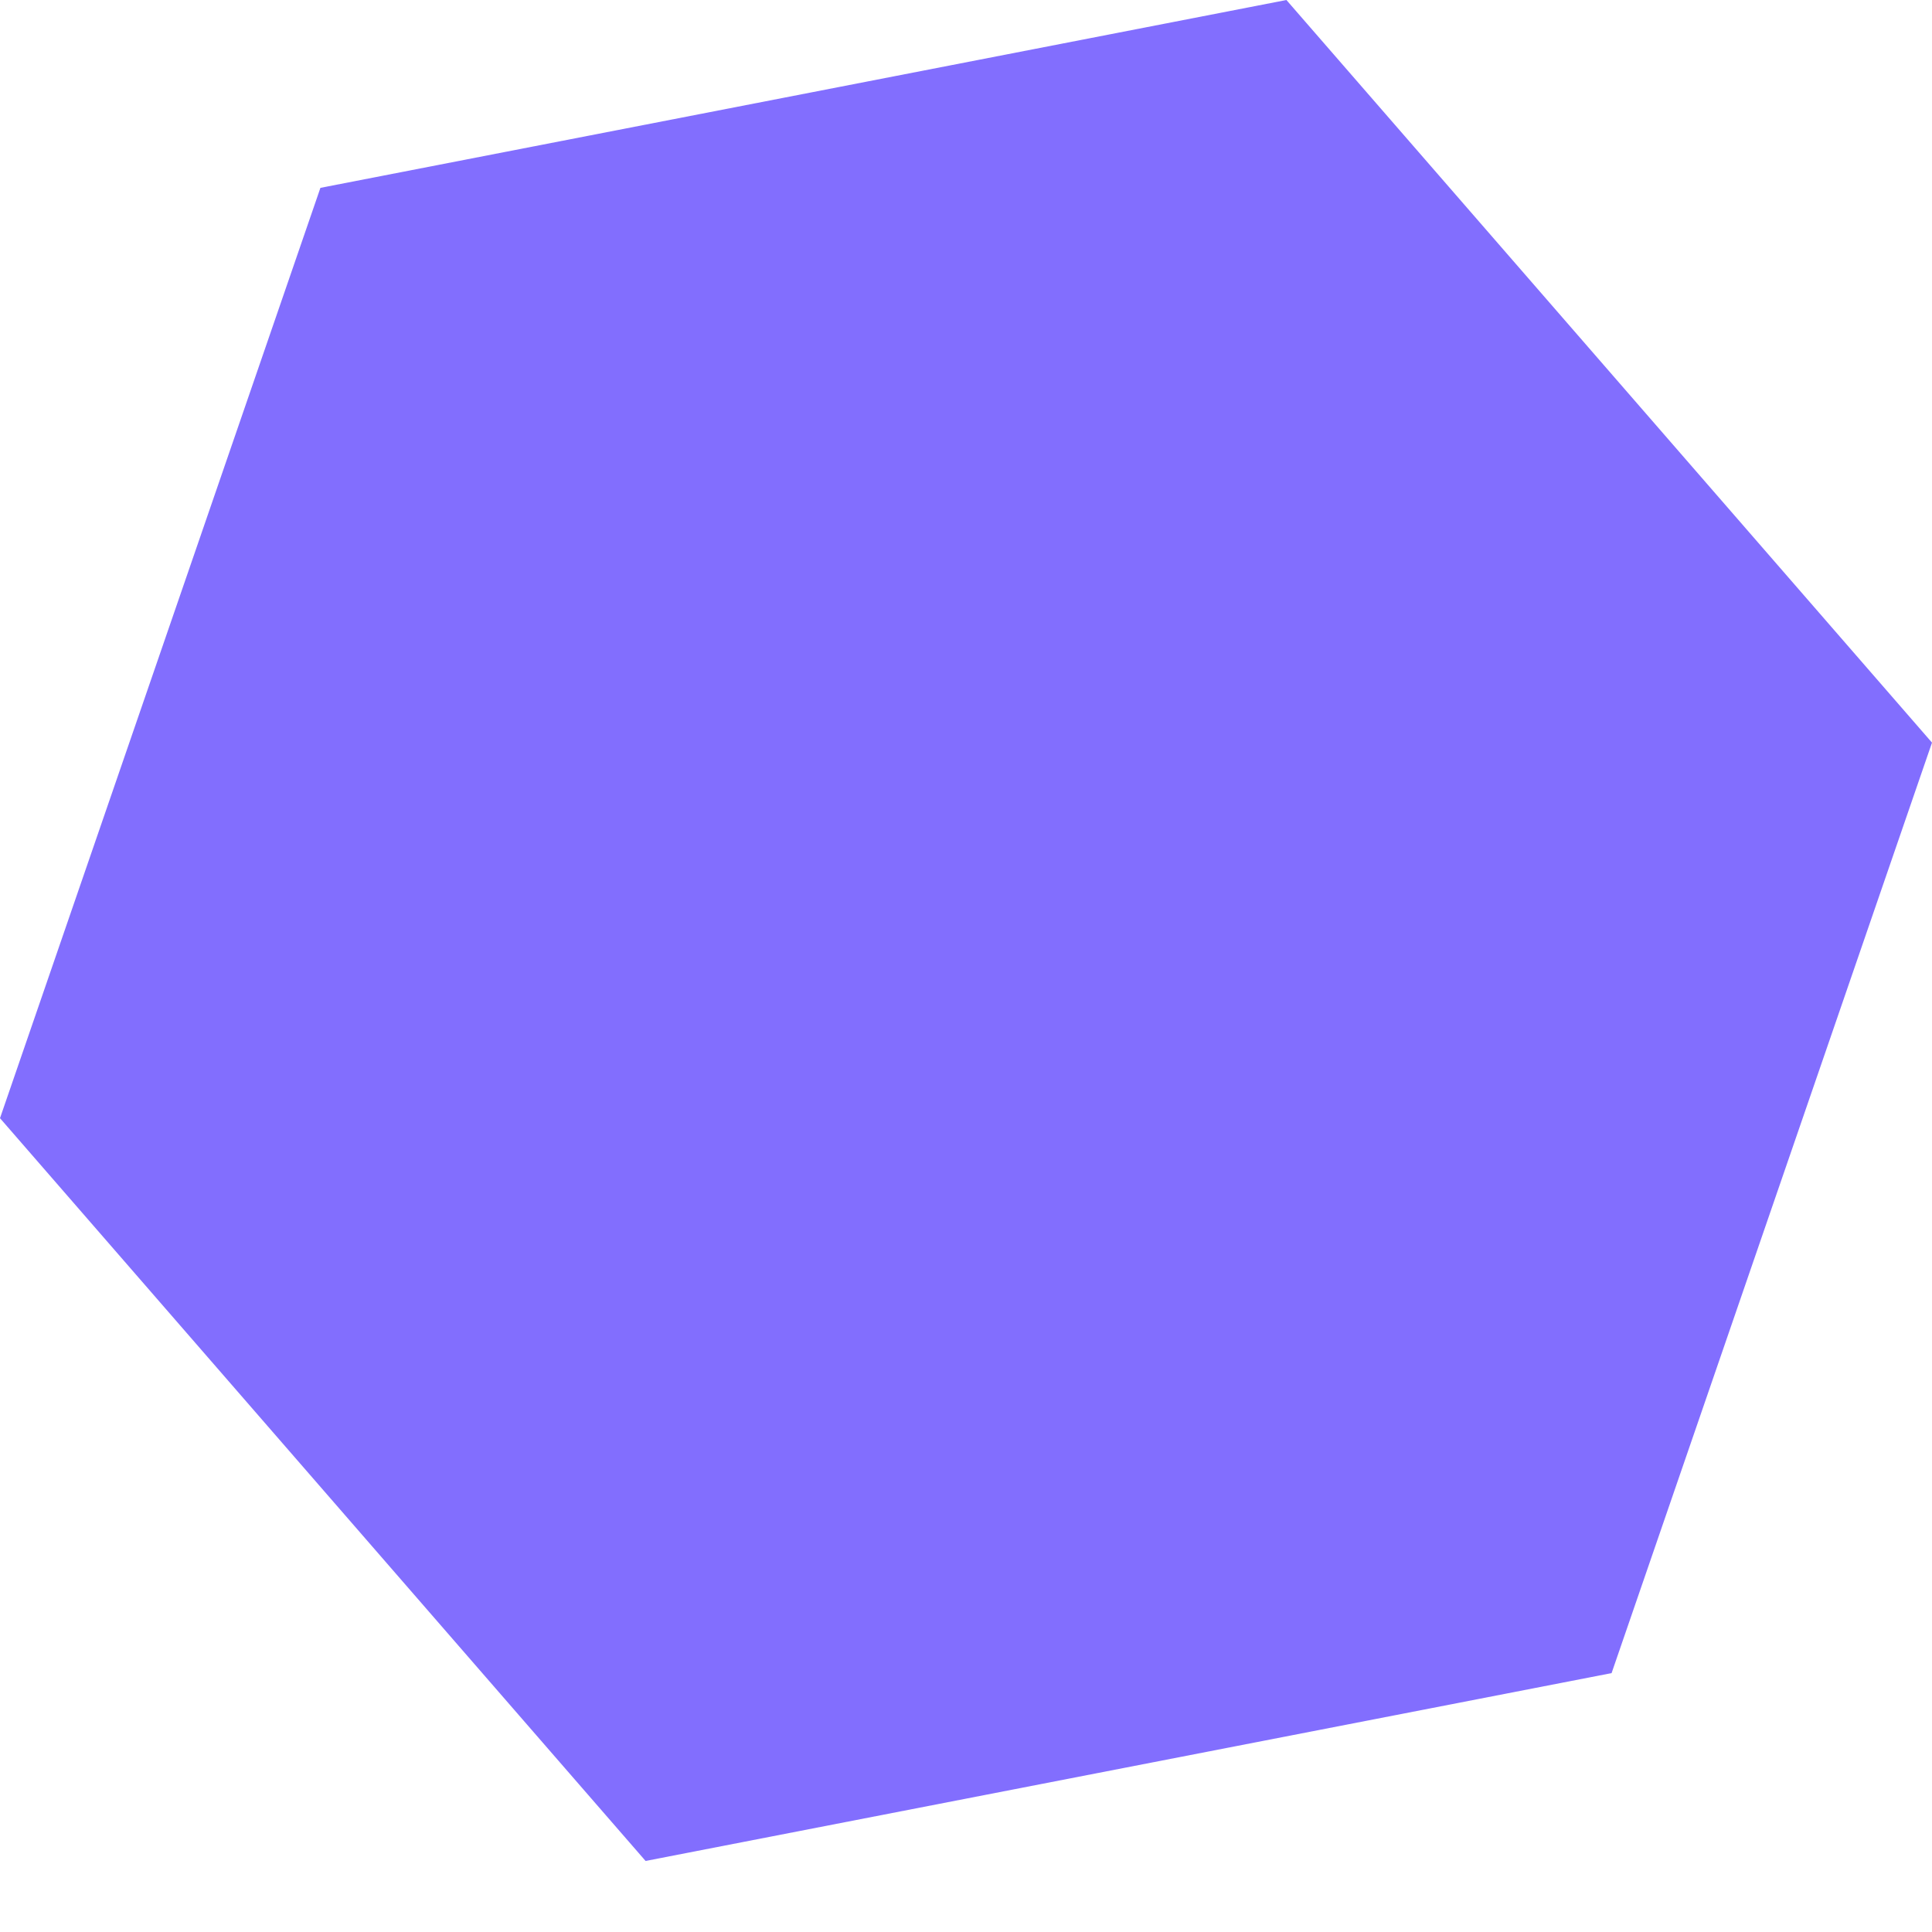 <svg width="13" height="13" viewBox="0 0 13 13" fill="none" xmlns="http://www.w3.org/2000/svg">
<path d="M-0 7.524L2.156 1.264L8.656 1.26698e-05L13 4.997L10.844 11.258L4.344 12.522L-0 7.524Z" fill="#755FFE" fill-opacity="0.9"/>
</svg>
